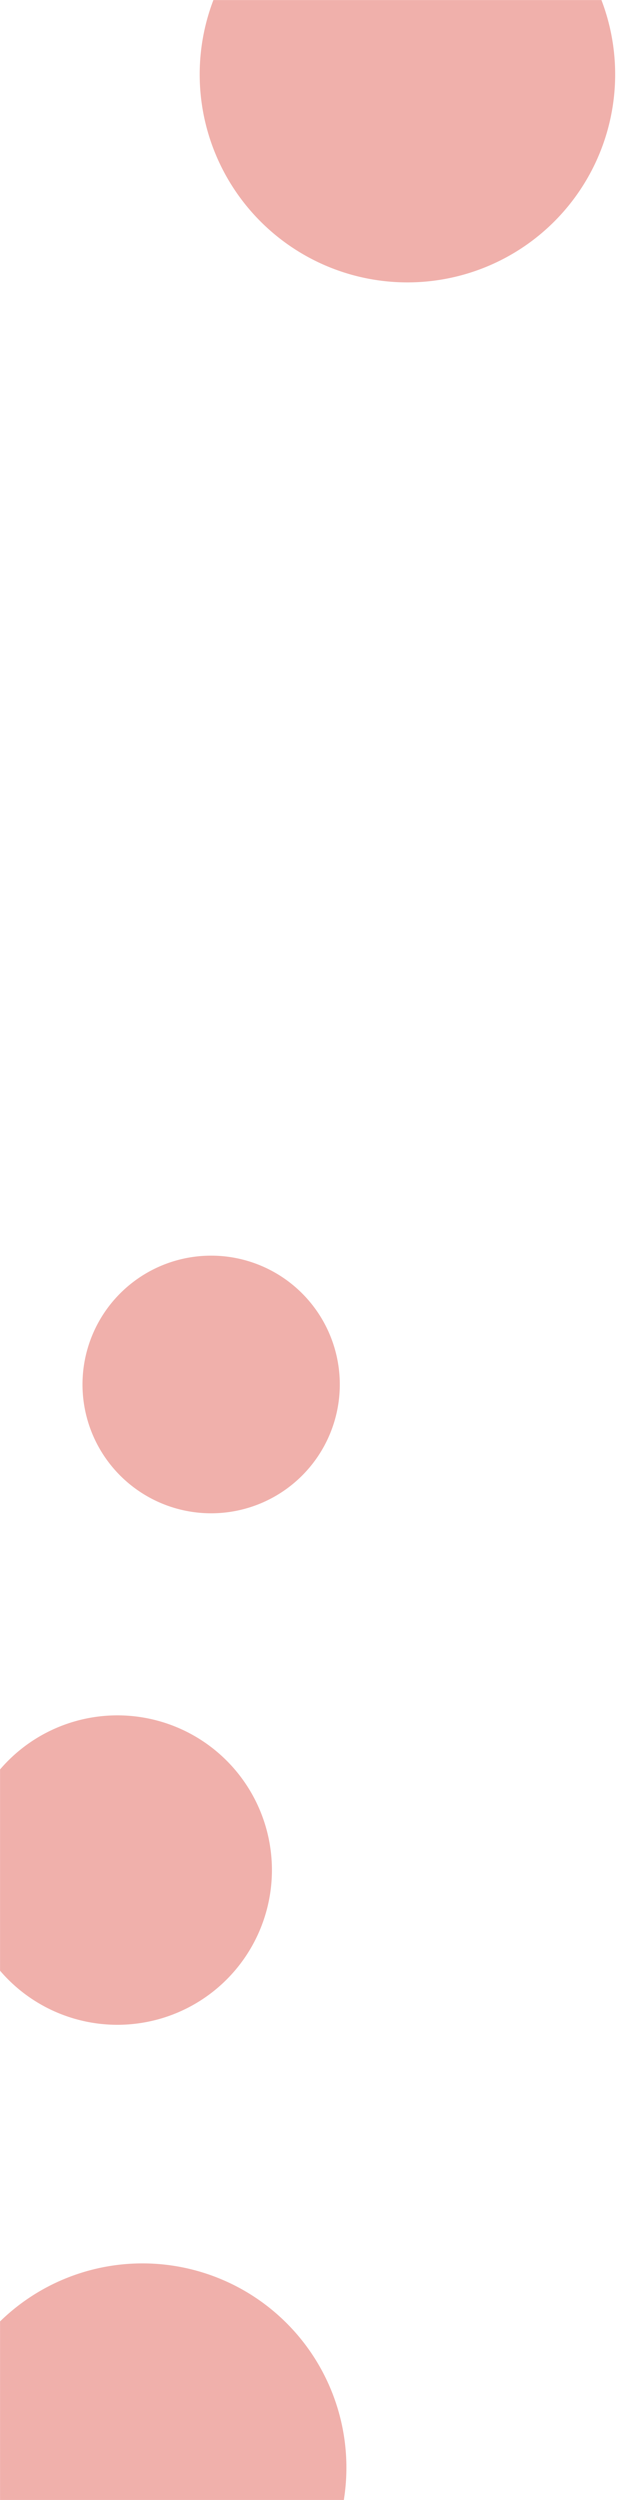<svg xmlns="http://www.w3.org/2000/svg" version="1.1" xmlns:xlink="http://www.w3.org/1999/xlink" xmlns:svgjs="http://svgjs.com/svgjs" width="1440" height="5600" preserveAspectRatio="none" viewBox="0 0 1440 5600"><g mask="url(&quot;#SvgjsMask1013&quot;)" fill="none"><path d="M-137.93 5527.34 a457.46 457.46 0 1 0 914.92 0 a457.46 457.46 0 1 0 -914.92 0z" fill="rgba(219, 68, 55, 0.42)" class="triangle-float1"></path><path d="M-83.21 4188.88 a346.57 346.57 0 1 0 693.14 0 a346.57 346.57 0 1 0 -693.14 0z" fill="rgba(219, 68, 55, 0.42)" class="triangle-float3"></path><path d="M447.9 166.61 a465.95 465.95 0 1 0 931.9 0 a465.95 465.95 0 1 0 -931.9 0z" fill="rgba(219, 68, 55, 0.42)" class="triangle-float3"></path><path d="M185.03 3101.15 a288.57 288.57 0 1 0 577.14 0 a288.57 288.57 0 1 0 -577.14 0z" fill="rgba(219, 68, 55, 0.42)" class="triangle-float3"></path></g><defs><mask id="SvgjsMask1013"><rect width="1440" height="5600" fill="#ffffff"></rect></mask><style>
            @keyframes float1 {
                0%{transform: translate(0, 0)}
                50%{transform: translate(-10px, 0)}
                100%{transform: translate(0, 0)}
            }

            .triangle-float1 {
                animation: float1 5s infinite;
            }

            @keyframes float2 {
                0%{transform: translate(0, 0)}
                50%{transform: translate(-5px, -5px)}
                100%{transform: translate(0, 0)}
            }

            .triangle-float2 {
                animation: float2 4s infinite;
            }

            @keyframes float3 {
                0%{transform: translate(0, 0)}
                50%{transform: translate(0, -10px)}
                100%{transform: translate(0, 0)}
            }

            .triangle-float3 {
                animation: float3 6s infinite;
            }
        </style></defs></svg>